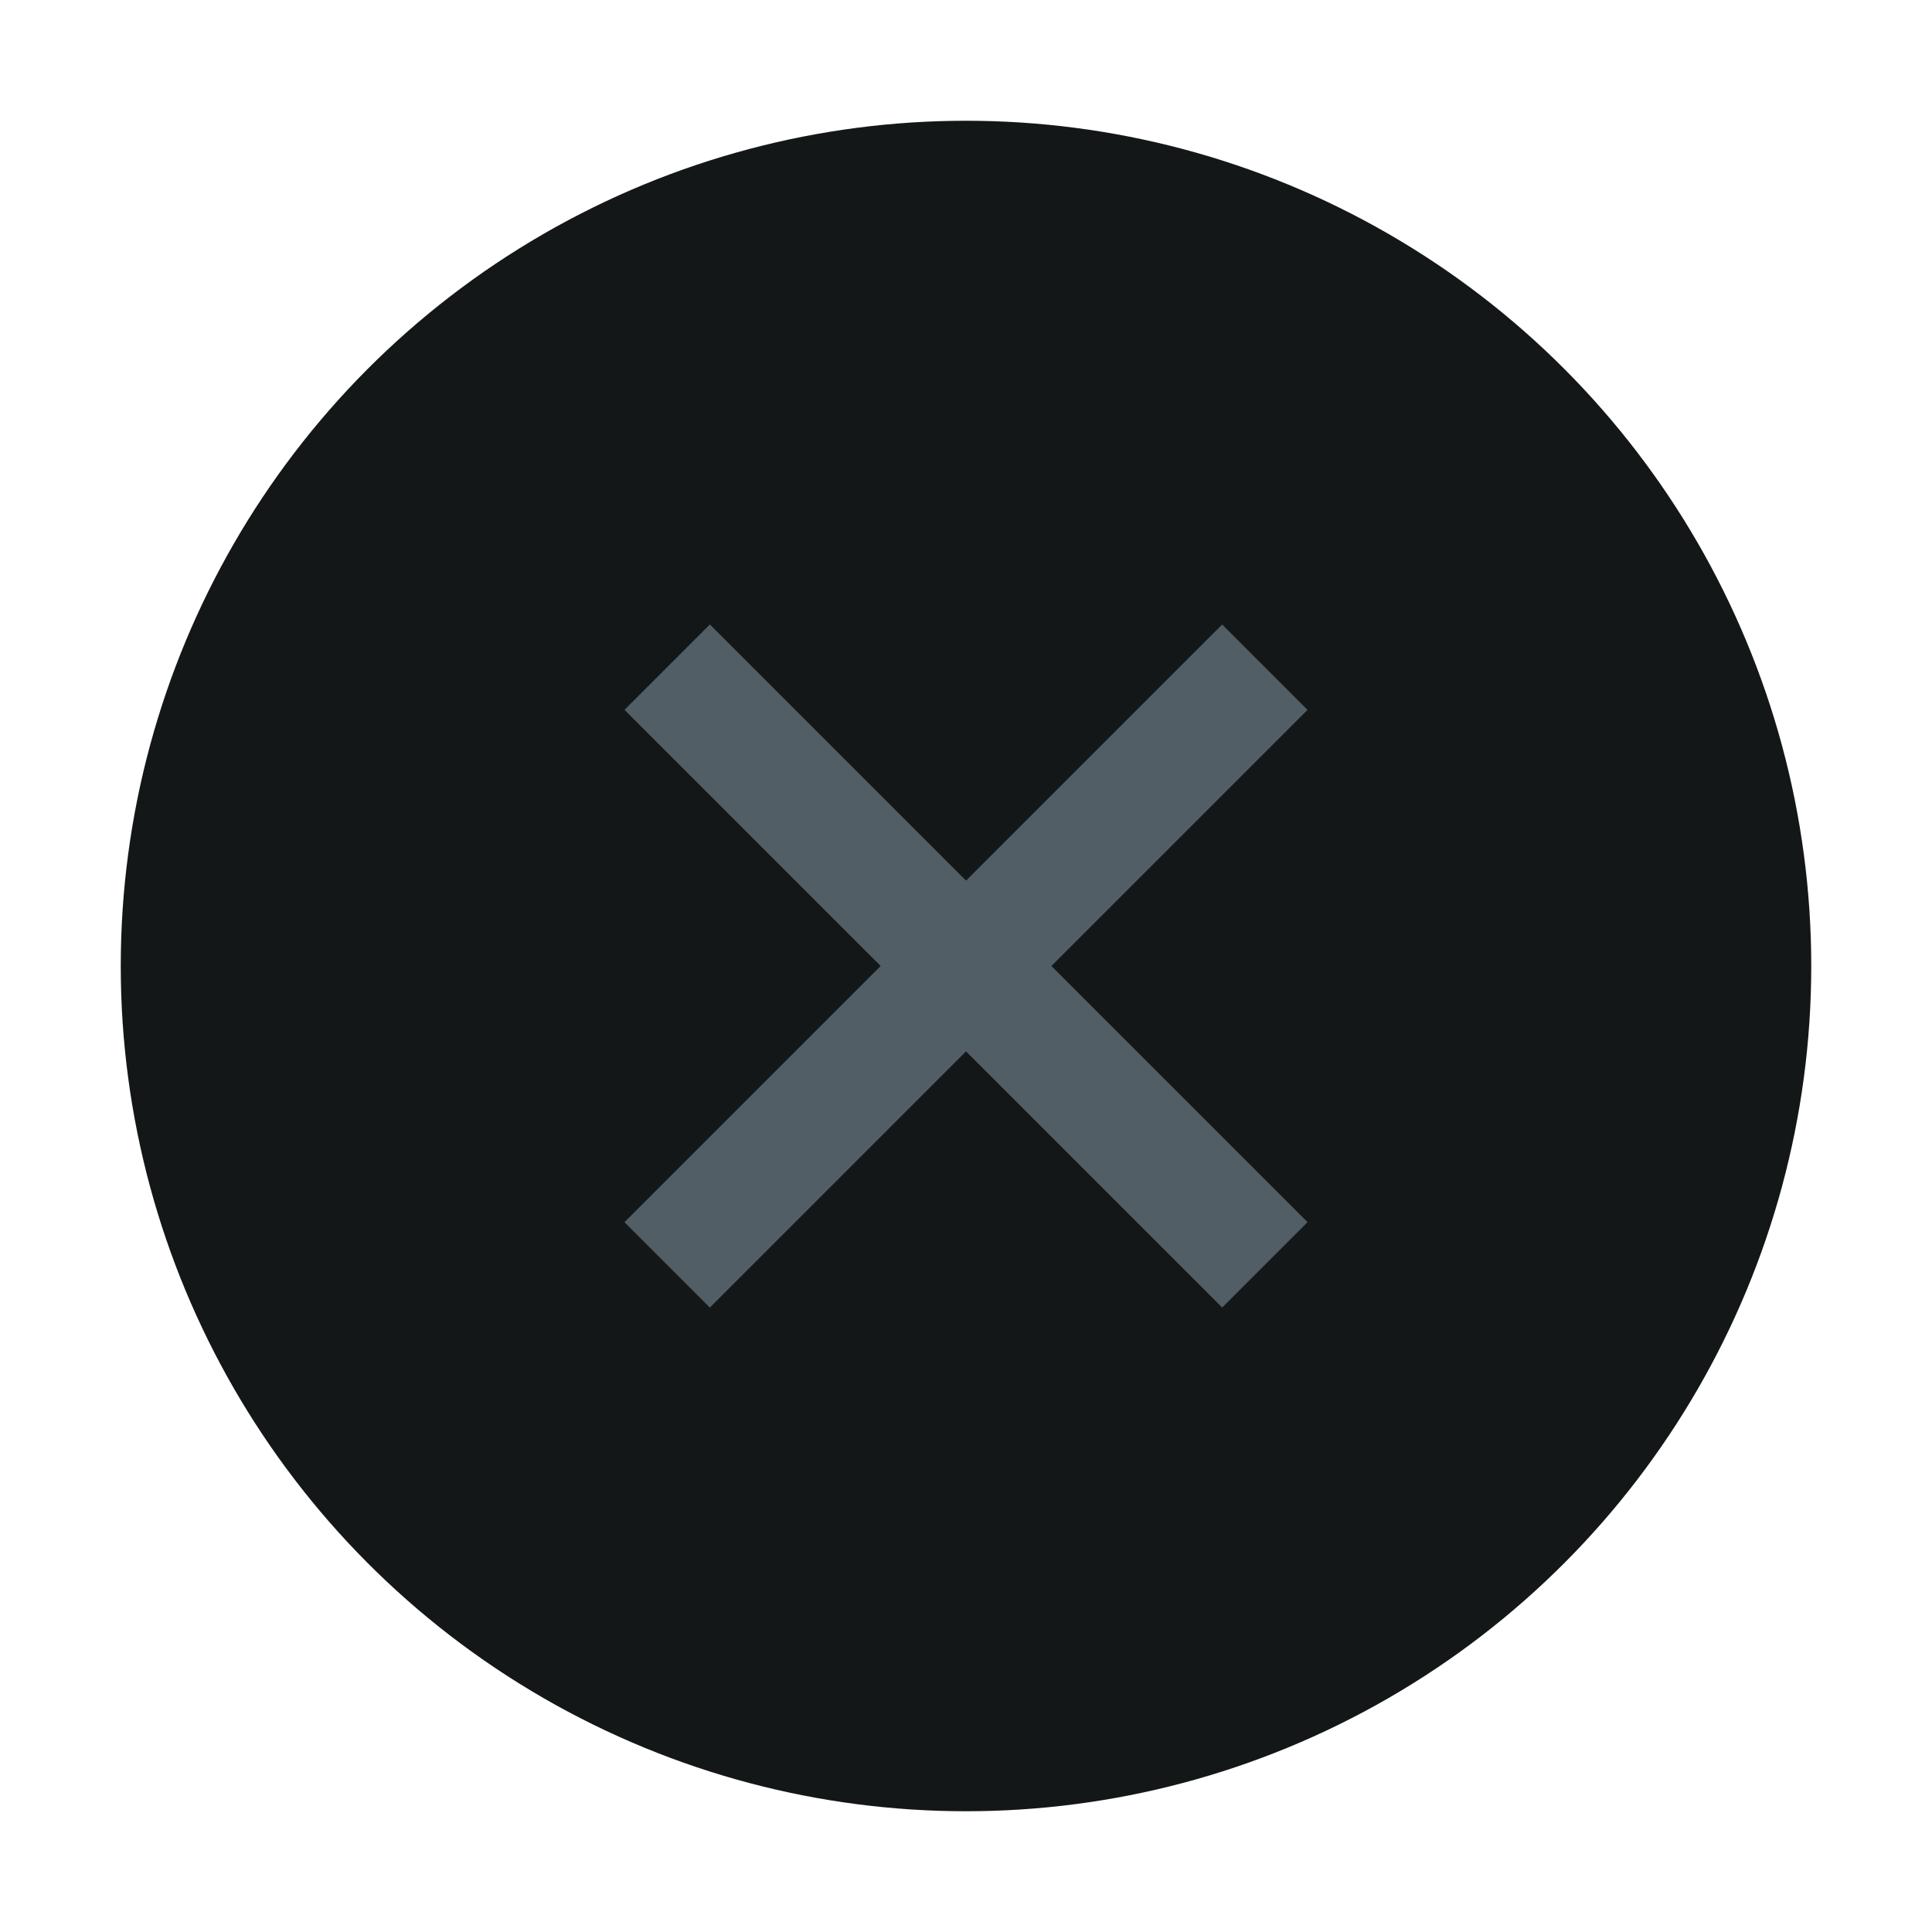 <svg width="24" height="24" viewBox="0 0 24 24" fill="none" xmlns="http://www.w3.org/2000/svg">
<circle cx="12" cy="12" r="10.5" fill="#141718"/>
<rect x="15.182" y="7.758" width="1.5" height="10.5" transform="rotate(45 15.182 7.758)" fill="#515E66"/>
<rect x="16.243" y="15.182" width="1.5" height="10.5" transform="rotate(135 16.243 15.182)" fill="#515E66"/>
</svg>
